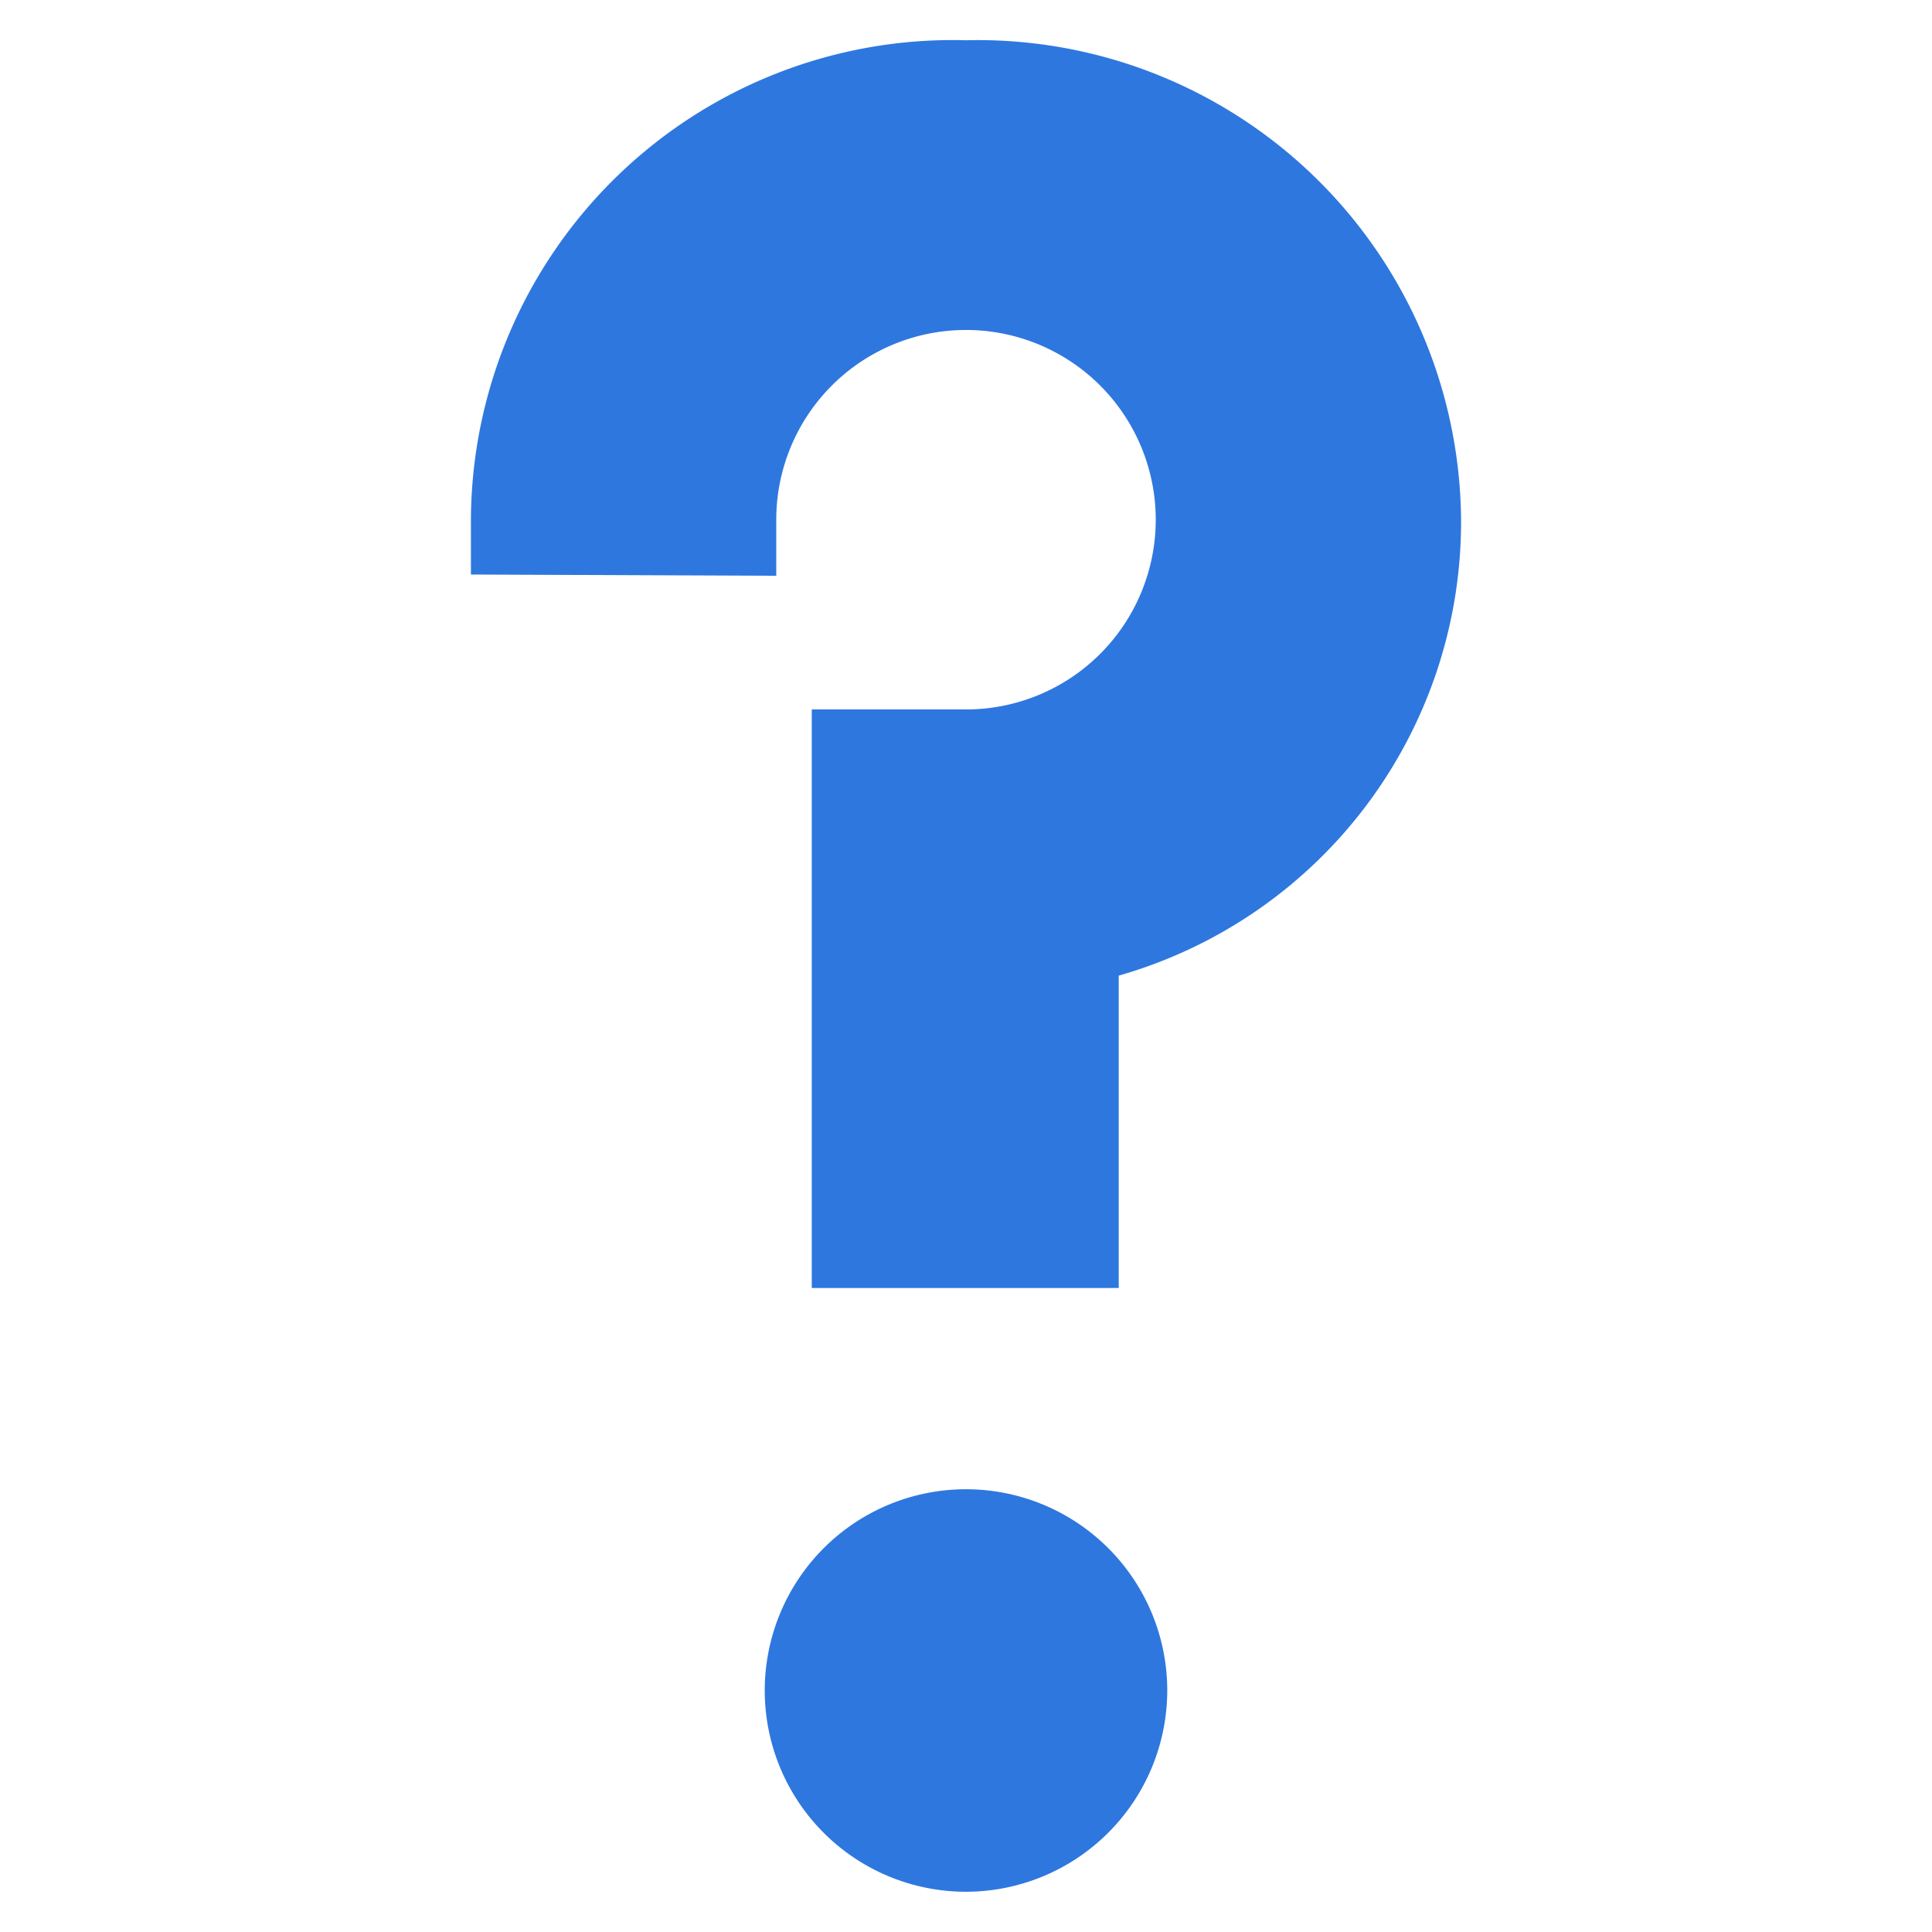 <svg xmlns="http://www.w3.org/2000/svg" width="48" height="48" viewBox="0 0 48 48"><title>icon_m_event</title><path d="M20.168,32V17.626H24a4.714,4.714,0,1,0-4.714-4.714v1.393L11.7,14.274V12.892A11.971,11.971,0,0,1,24,1,12.009,12.009,0,0,1,36.3,12.973a11.728,11.728,0,0,1-8.505,11.266V32ZM29,42a5,5,0,1,0-5,5A5.006,5.006,0,0,0,29,42Z" style="fill:#2e77df"/><rect width="48" height="48" style="fill:none;opacity:0.1"/></svg>
